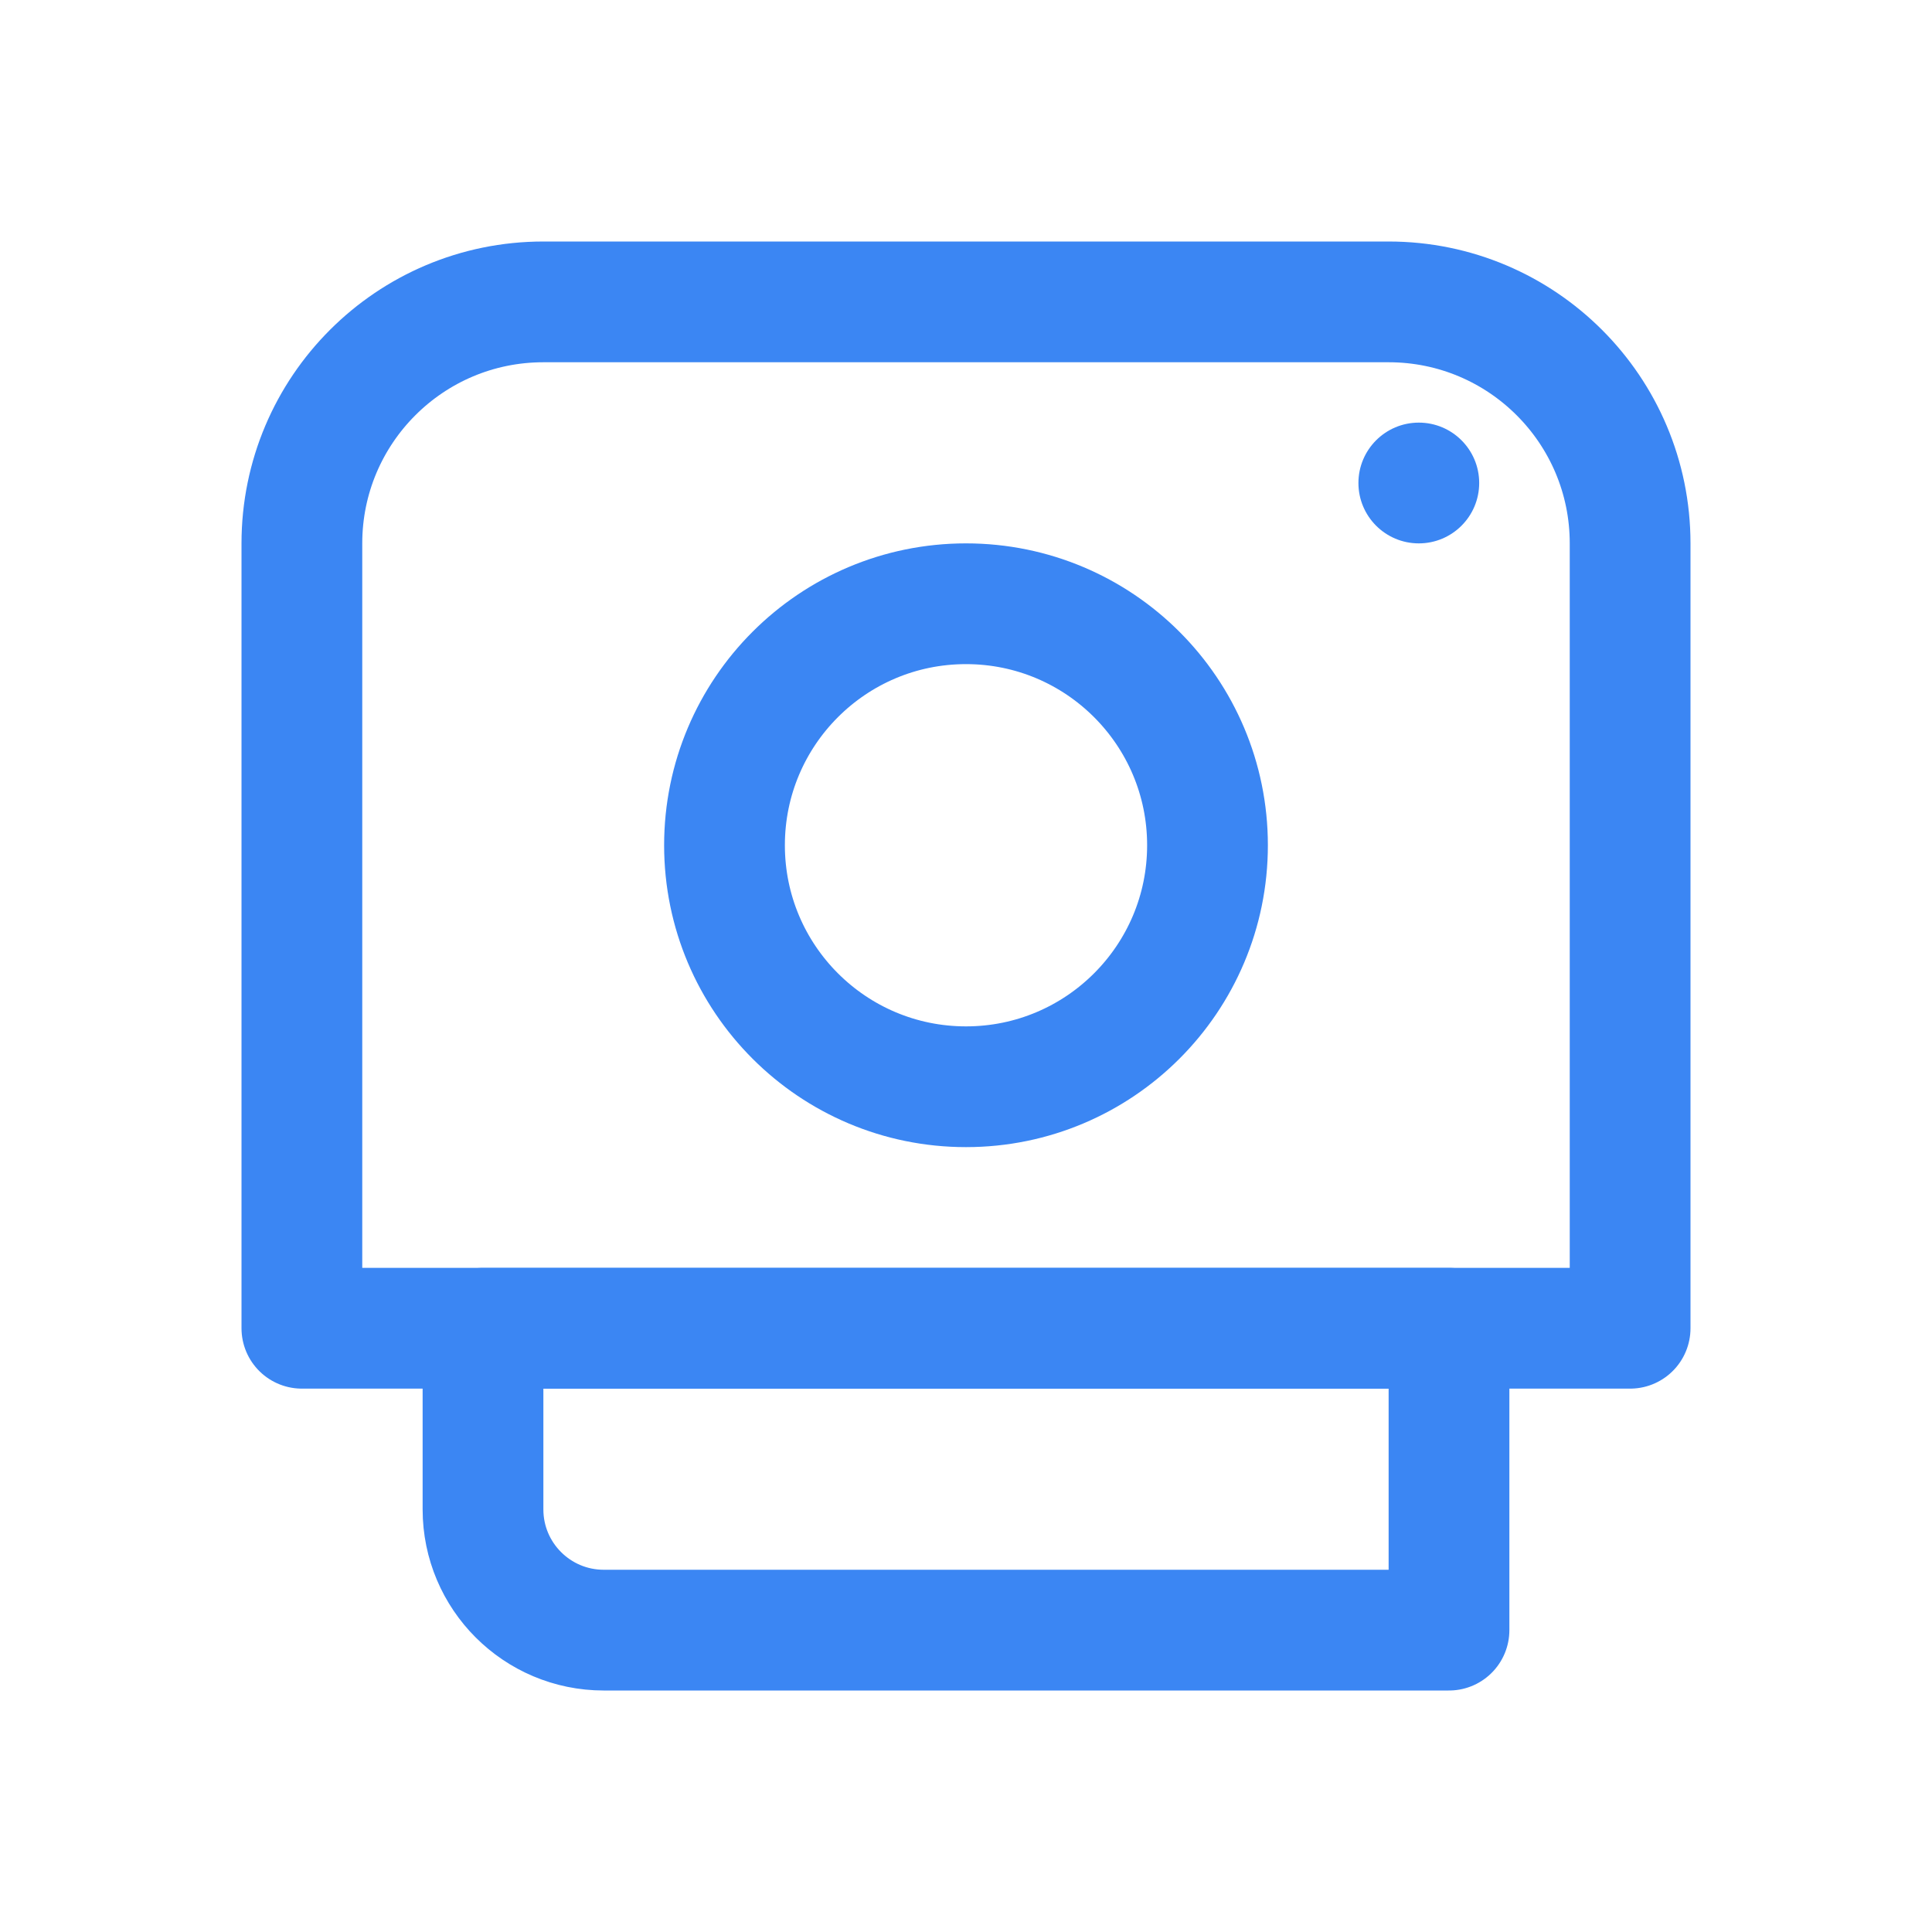 <?xml version="1.0" encoding="UTF-8"?>
<svg width="150px" height="150px" viewBox="0 0 150 150" version="1.1" xmlns="http://www.w3.org/2000/svg" xmlns:xlink="http://www.w3.org/1999/xlink">
    <!-- Generator: Sketch 55.2 (78181) - https://sketchapp.com -->
    <title>safari-pinned-tab.svg</title>
    <desc>Created with Sketch.</desc>
    <g id="safari-pinned-tab.svg" stroke="none" stroke-width="1" fill="none" fill-rule="evenodd">
        <g id="云冲印备份-4" transform="translate(23, 23)">
            <path d="M19.188,0.438 L84.812,0.438 C95.168,0.438 103.562,8.832 103.562,19.188 L103.562,80.125 L0.438,80.125 L0.438,19.188 C0.438,8.832 8.832,0.438 19.188,0.438 Z" id="矩形" stroke="#3B86F3" stroke-width="9.375" stroke-linejoin="round"></path>
            <path d="M23.875,80.125 L89.5,80.125 L89.5,103.562 L14.5,103.562 L14.5,89.5 C14.5,84.322 18.697,80.125 23.875,80.125 Z" id="矩形备份" stroke="#3B86F3" stroke-width="9.375" stroke-linejoin="round" transform="translate(52, 91.844) scale(1, -1) translate(-52, -91.844) "></path>
            <circle id="椭圆形" stroke="#3B86F3" stroke-width="9.375" cx="52" cy="42.625" r="18.75"></circle>
            <circle id="椭圆形" fill="#3B86F3" cx="87.156" cy="14.5" r="4.688"></circle>
        </g>
    </g>
</svg>